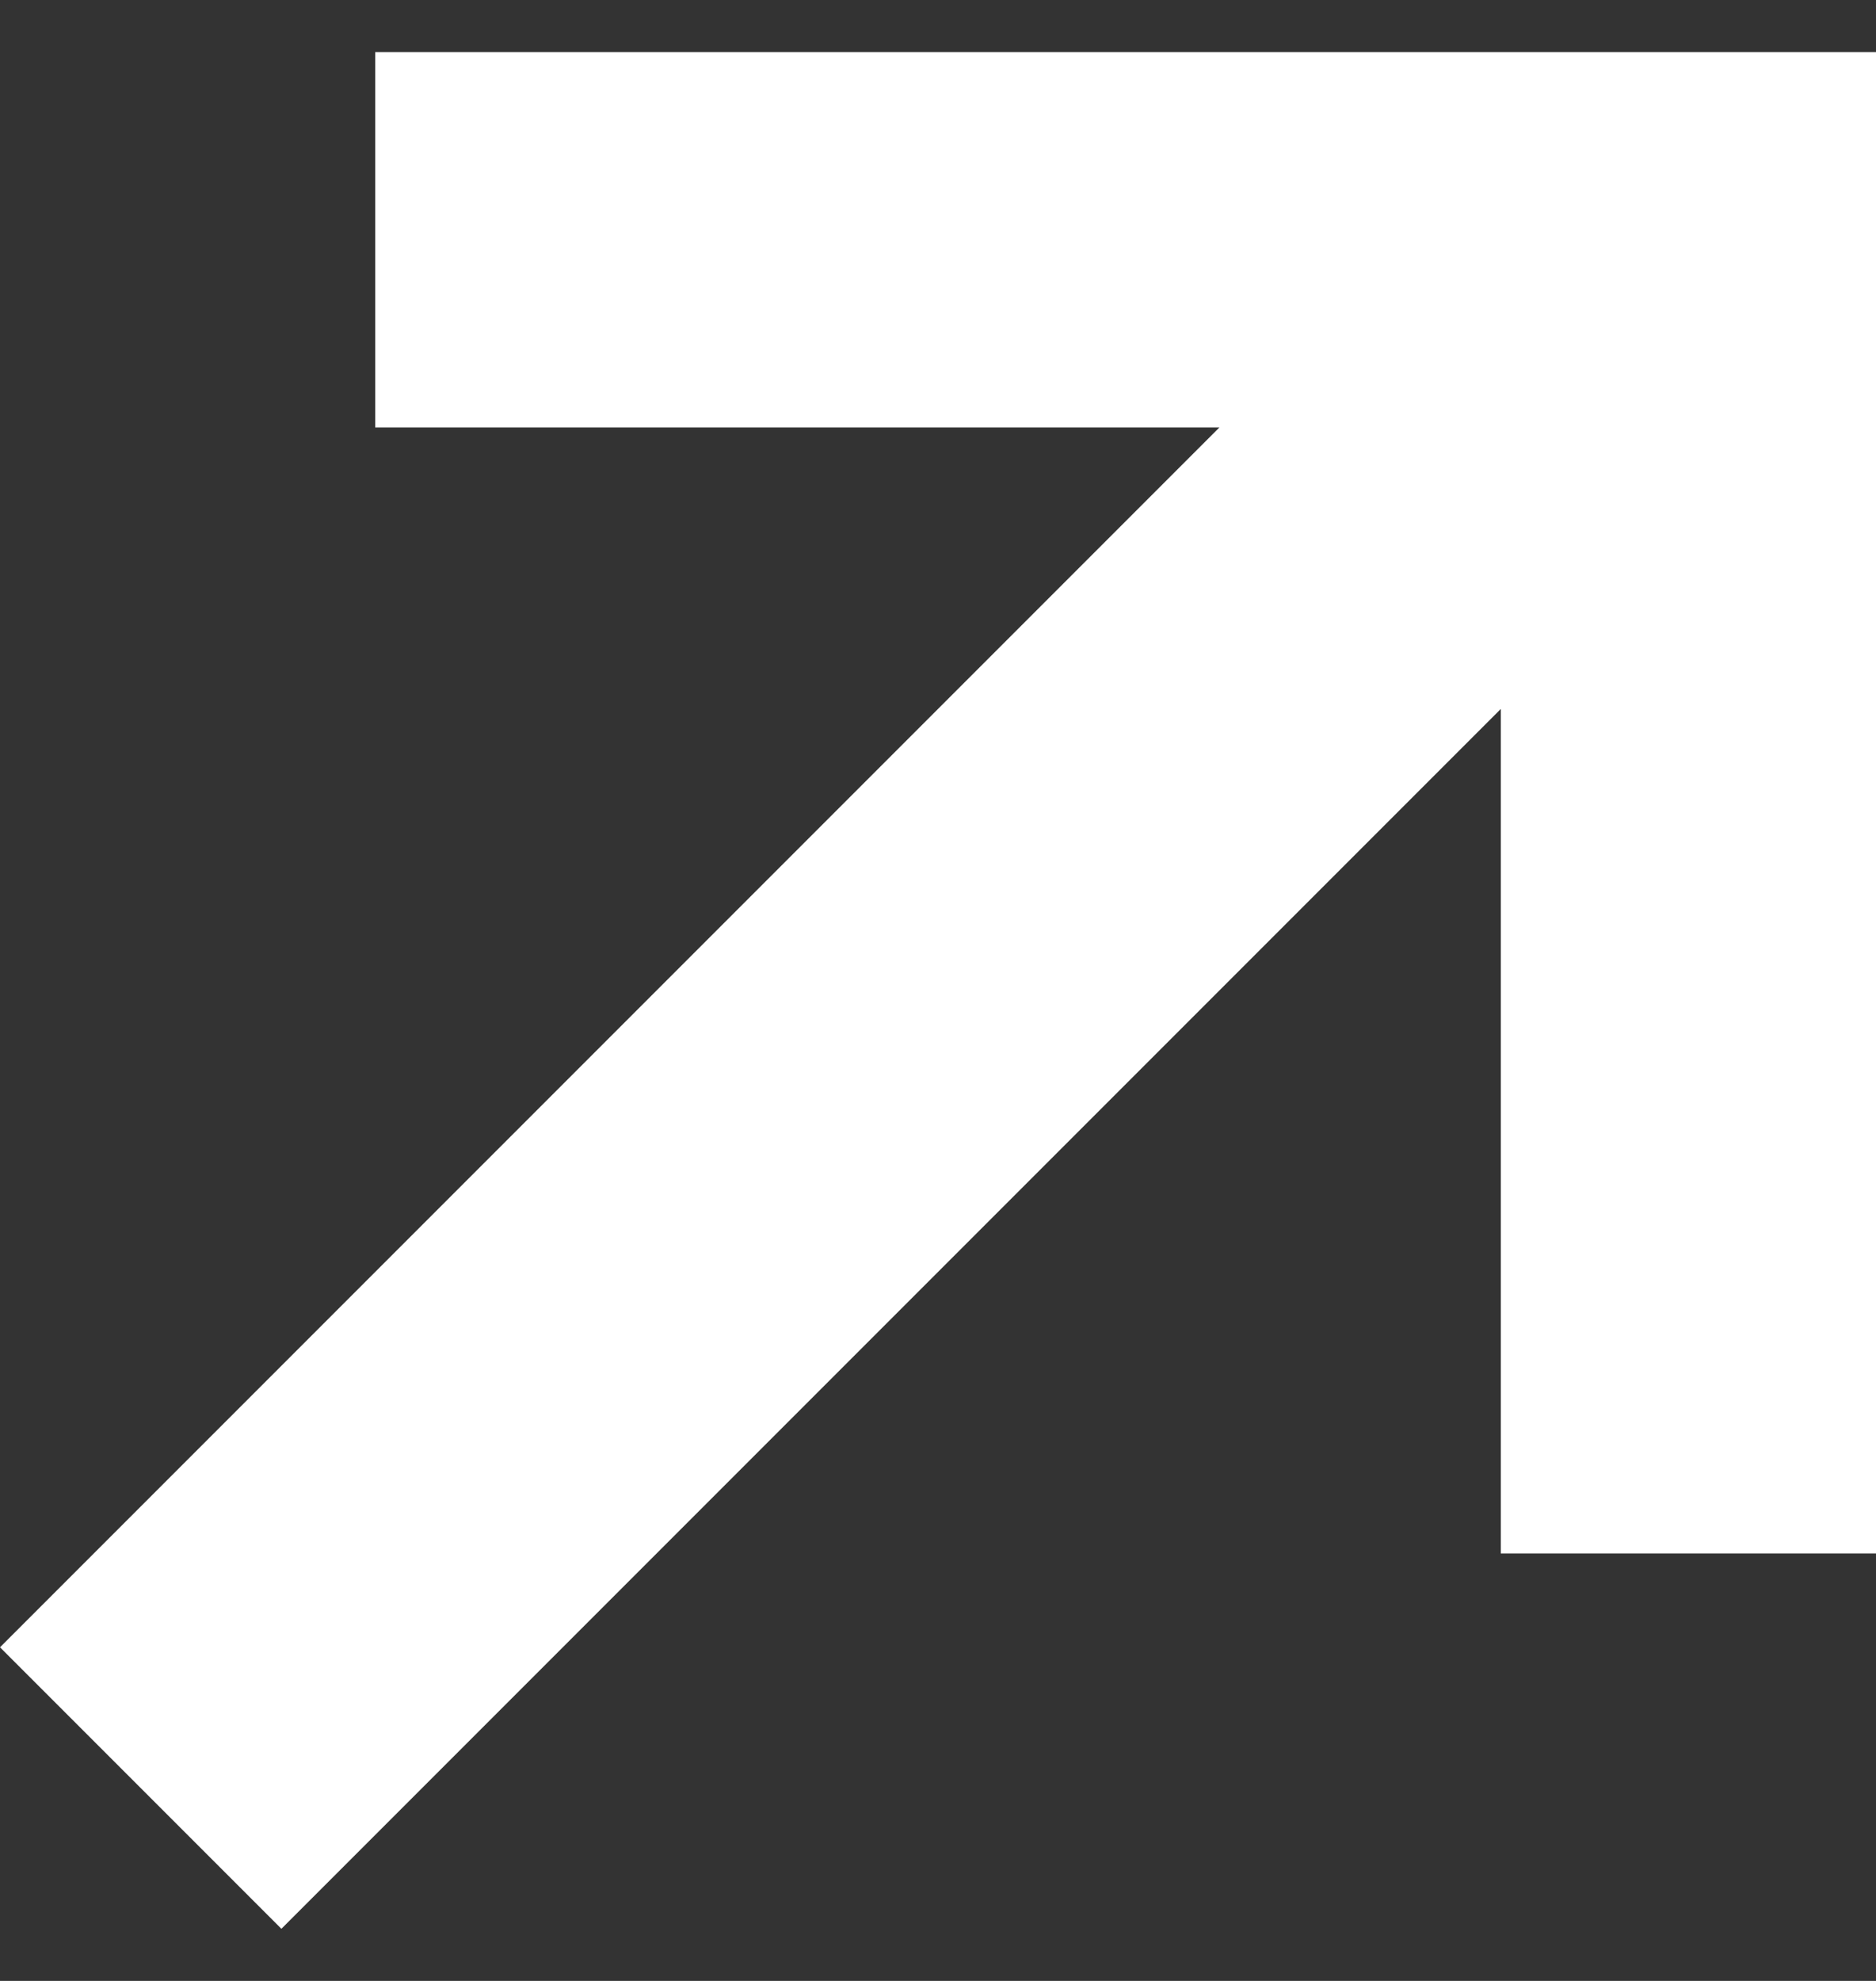 <svg width="18" height="19" viewBox="0 0 18 19" fill="none" xmlns="http://www.w3.org/2000/svg">
<rect x="0" y="0" width="18" height="19" fill="#333333" stroke="none"/>
<g clip-path="url(#clip0_435_1895)">
<path d="M3.6 0.5V4.1H11.7L0 15.8L2.7 18.5L14.4 6.8V14.9H18V0.5H3.6Z" fill="white"/>
</g>
<defs>
<clipPath id="clip0_435_1895">
<rect width="18" height="18" fill="white" transform="translate(0 0.5)"/>
</clipPath>
</defs>
</svg>
